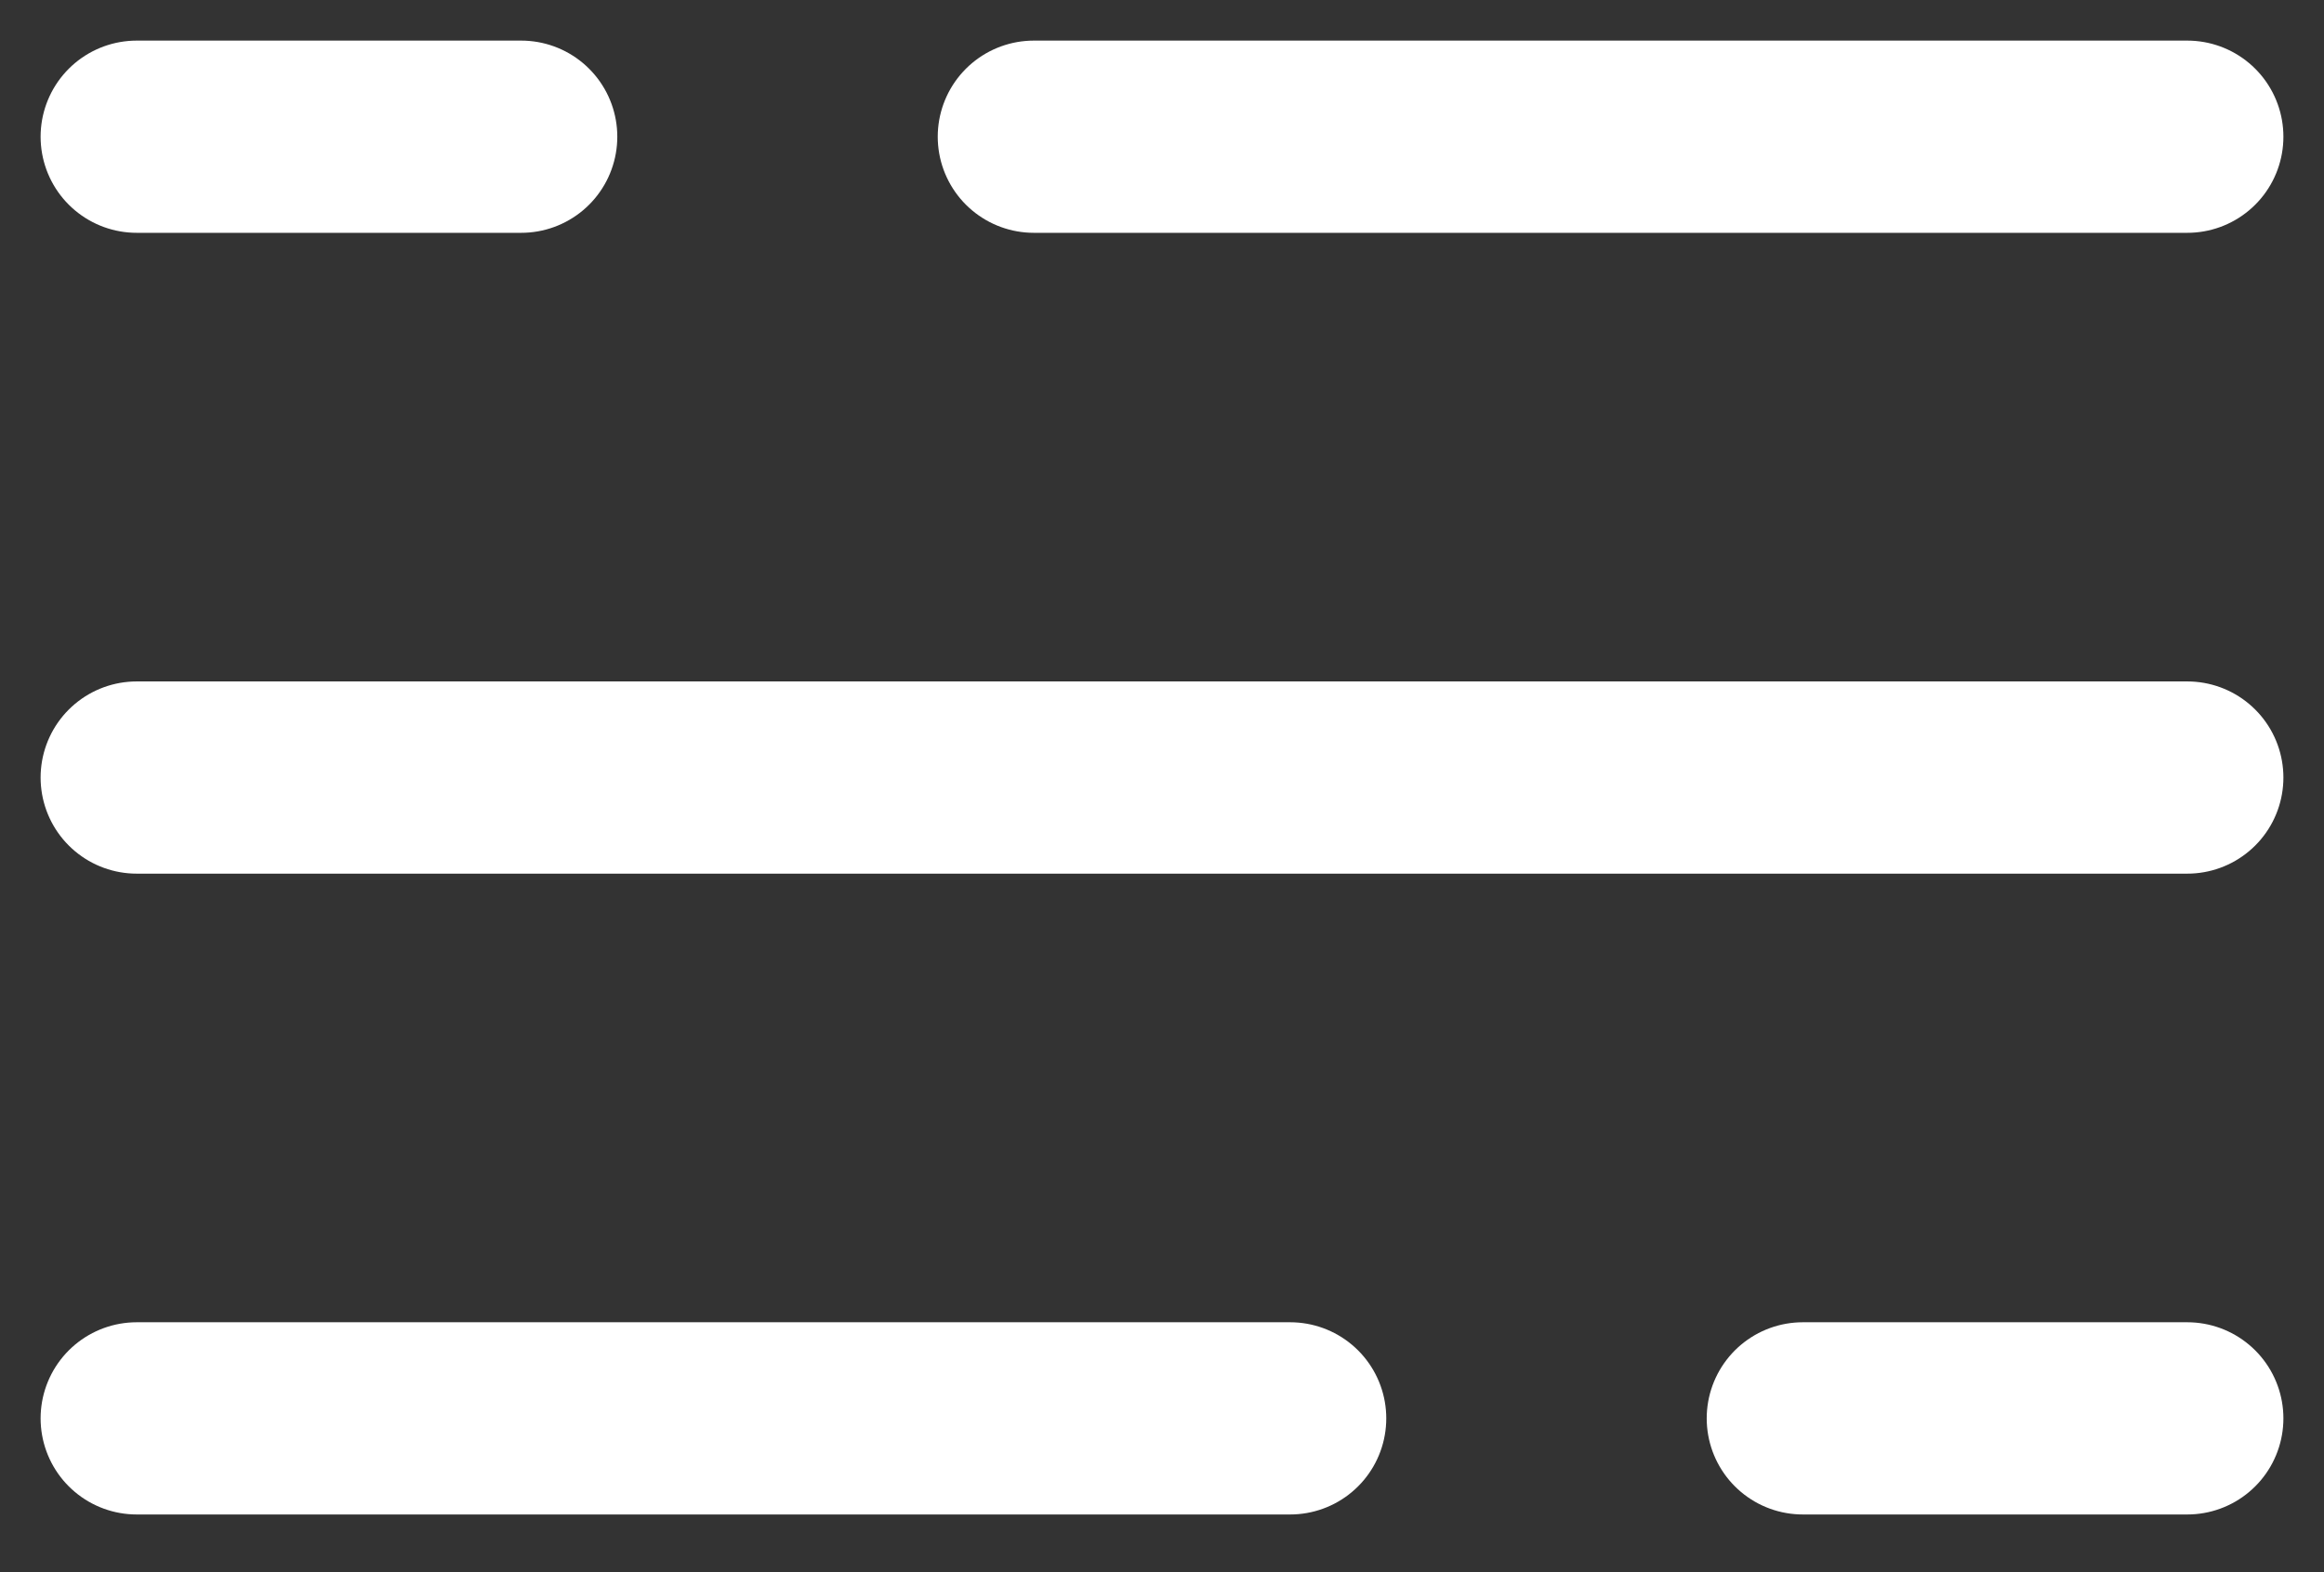 <svg width="34" height="23" viewBox="0 0 34 23" fill="none" xmlns="http://www.w3.org/2000/svg">
<rect x="0" y="0" width="34" height="23" fill="#333333" stroke="none"/>
<path d="M2 2H7.625M32 2H15.125M32 20.75H26.375M2 20.75H18.875M2 11.375H32" stroke="white" stroke-width="2.812" stroke-linecap="round"/>
</svg>
